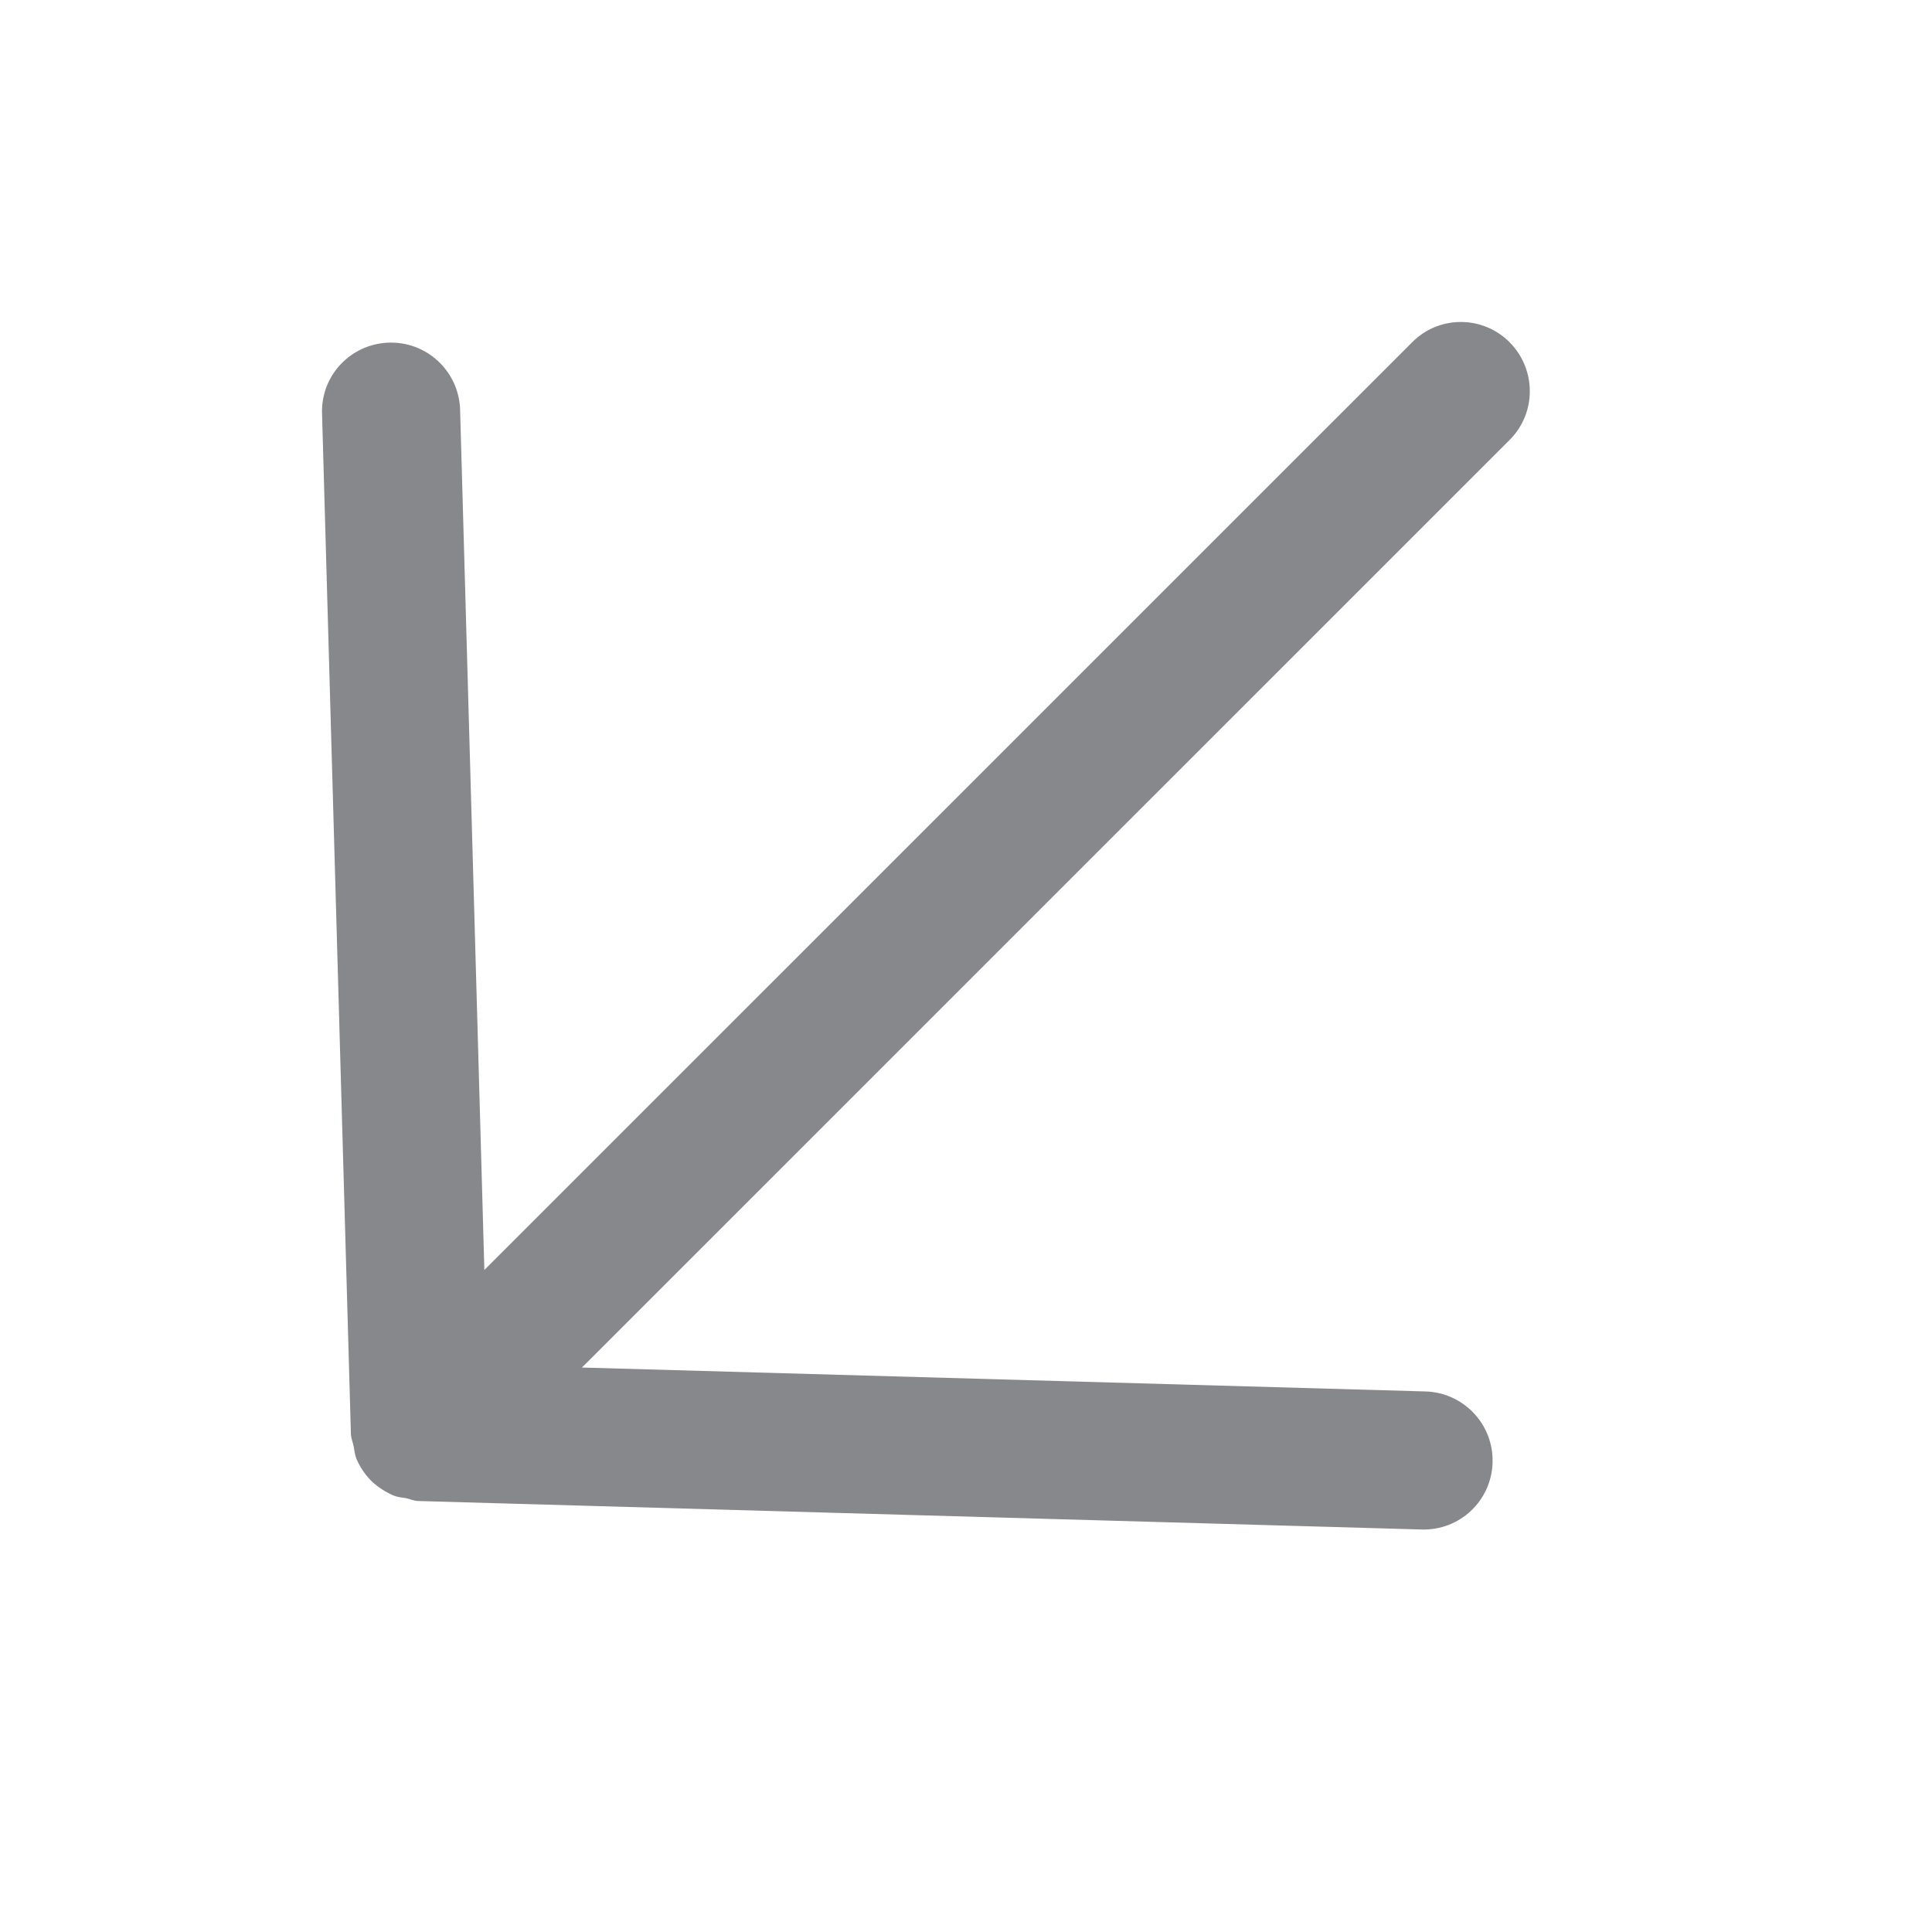 <svg width="24" height="24" viewBox="0 0 24 24" fill="none" xmlns="http://www.w3.org/2000/svg">
<path fill-rule="evenodd" clip-rule="evenodd" d="M17.542 4.252L6.017 15.776L5.715 5.07C5.689 4.597 5.288 4.233 4.813 4.257C4.354 4.281 3.996 4.659 4 5.118L4.359 17.813C4.361 17.867 4.384 17.918 4.394 17.972C4.404 18.022 4.408 18.075 4.428 18.123C4.472 18.224 4.533 18.316 4.611 18.395L4.615 18.399C4.694 18.473 4.784 18.532 4.885 18.576C4.935 18.598 4.988 18.602 5.04 18.61C5.09 18.62 5.139 18.644 5.193 18.646L17.66 19C18.133 19.014 18.527 18.644 18.541 18.171C18.541 18.171 18.543 18.169 18.541 18.167C18.555 17.694 18.181 17.299 17.708 17.285L7.229 16.988L18.754 5.464C19.088 5.13 19.087 4.587 18.751 4.25C18.417 3.916 17.874 3.916 17.542 4.252Z" fill="#86888C"/>
</svg>
